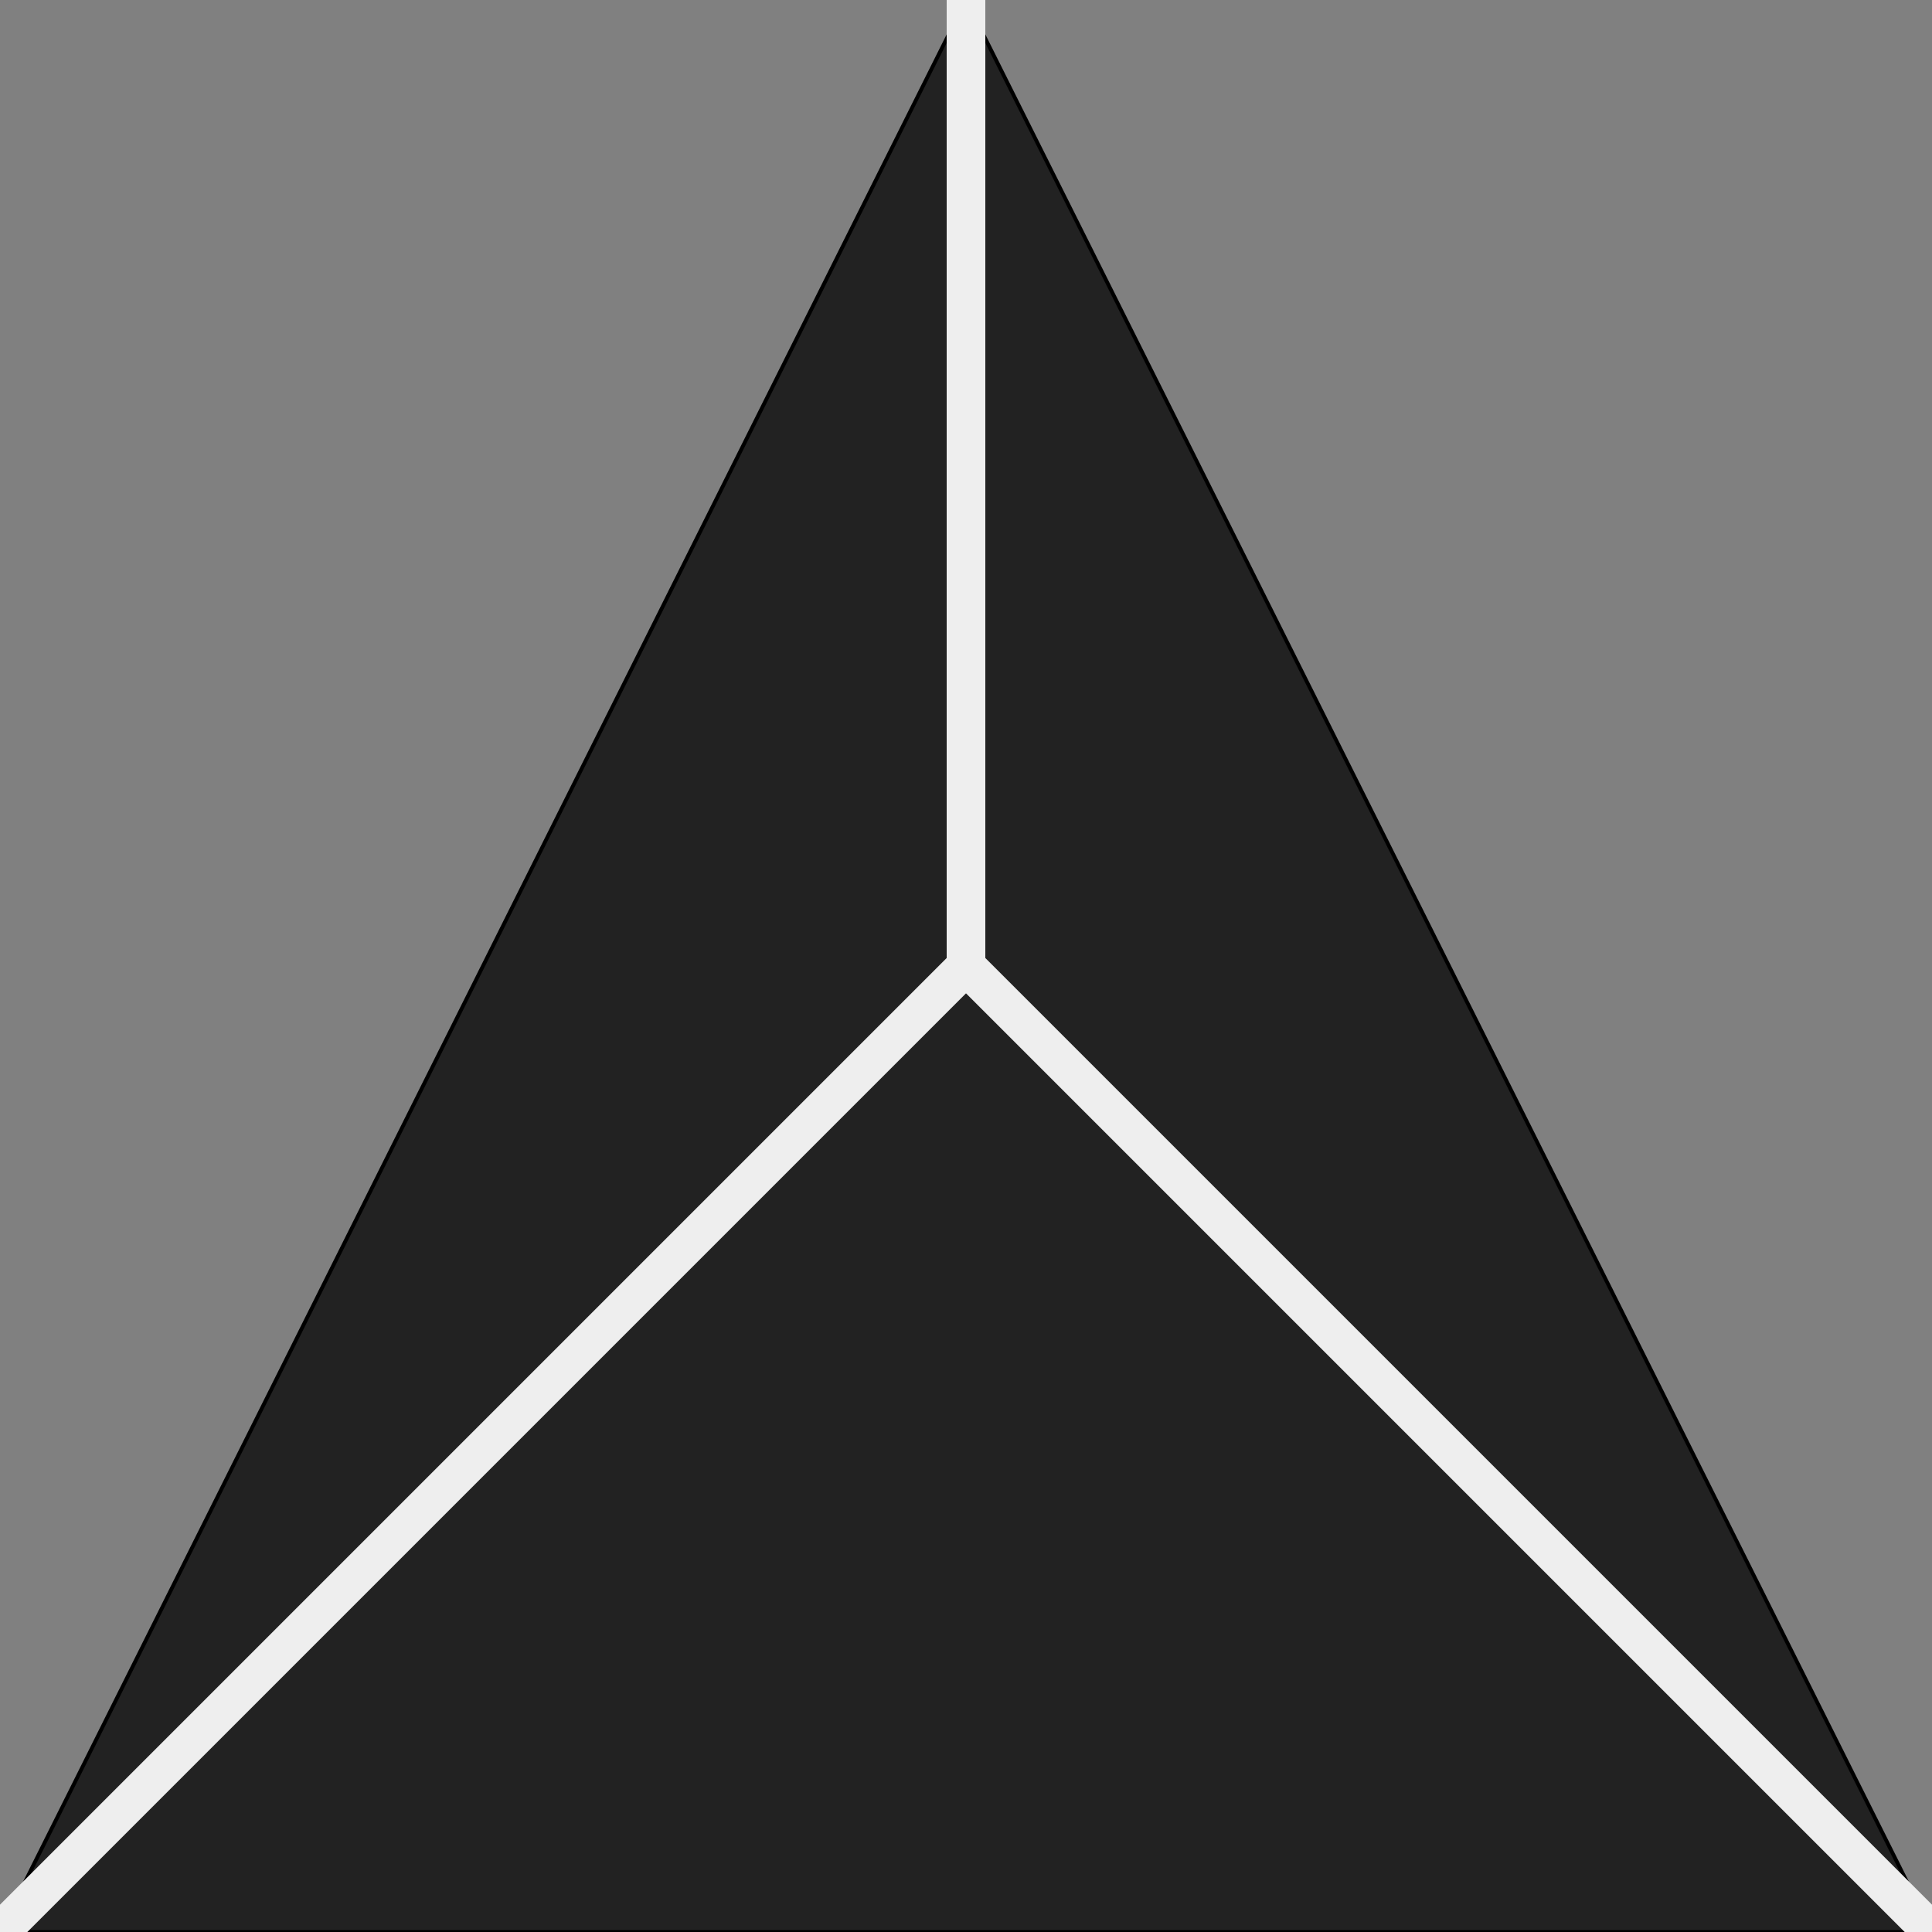 <svg xmlns="http://www.w3.org/2000/svg"
	 width="500px" height="500px"
	 viewBox="0 0 500 500" preserveAspectRatio="xMidYMid meet">
	<rect x="0" y="0" width="500" height="500" fill="#808080" stroke="none"/>
	<polyline points="0, 500, 250, 0, 500, 500, 0, 500"
			  style="fill:#222222; stroke:black"/>
    <line x1="0"   y1="500" x2="250" y2="250" style="stroke-width: 10; stroke: #EEEEEE" />
    <line x1="250" y1="0"   x2="250" y2="250" style="stroke-width: 10; stroke: #EEEEEE" />
    <line x1="500" y1="500" x2="250" y2="250" style="stroke-width: 10; stroke: #EEEEEE" />
</svg>